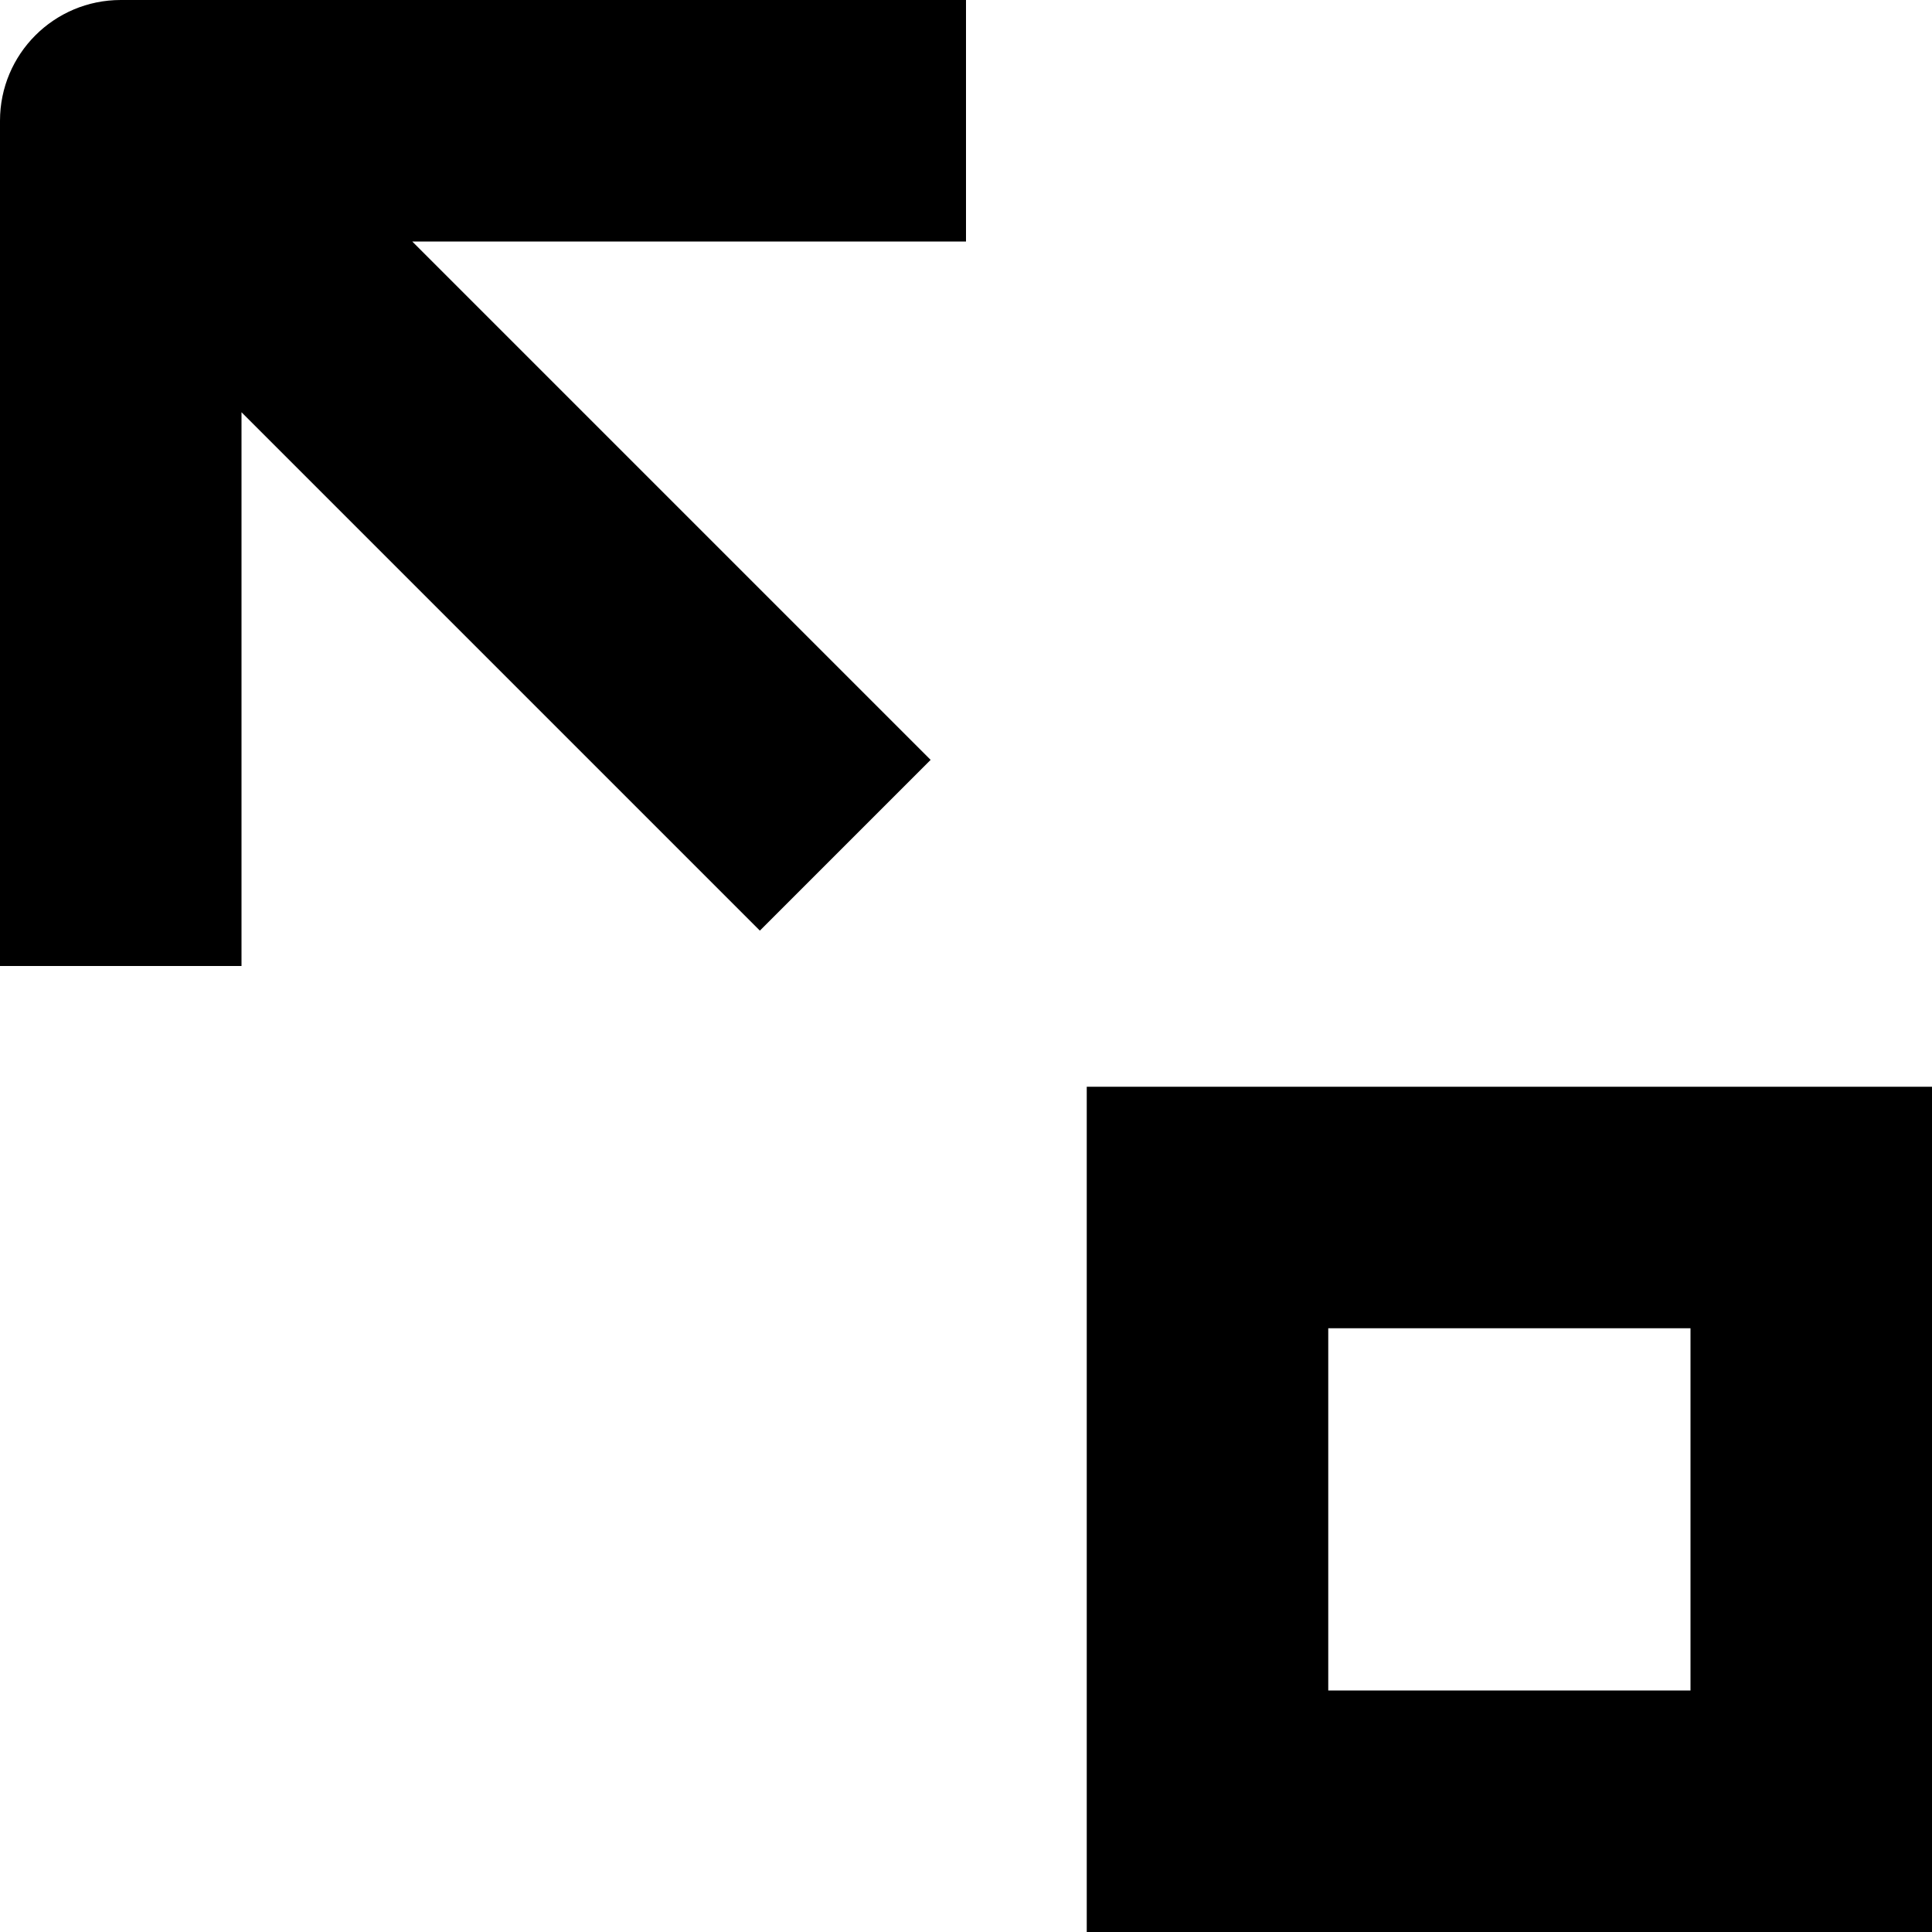 <?xml version="1.0" encoding="utf-8"?>
<!-- Generator: Adobe Illustrator 19.2.1, SVG Export Plug-In . SVG Version: 6.00 Build 0)  -->
<!DOCTYPE svg PUBLIC "-//W3C//DTD SVG 1.1//EN" "http://www.w3.org/Graphics/SVG/1.1/DTD/svg11.dtd">
<svg version="1.1" id="Layer_1" xmlns="http://www.w3.org/2000/svg" xmlns:xlink="http://www.w3.org/1999/xlink" x="0px" y="0px"
	 width="16px" height="16px" viewBox="0 0 16 16" enable-background="new 0 0 16 16" xml:space="preserve">
<path d="M9,16h7V9H9V16z M11,11h3v3h-3V11z"/>
<path d="M2,3.414l4.293,4.293l1.414-1.414L3.414,2H8V0H1C0.447,0,0,0.448,0,1v7h2V3.414z"/>
</svg>
